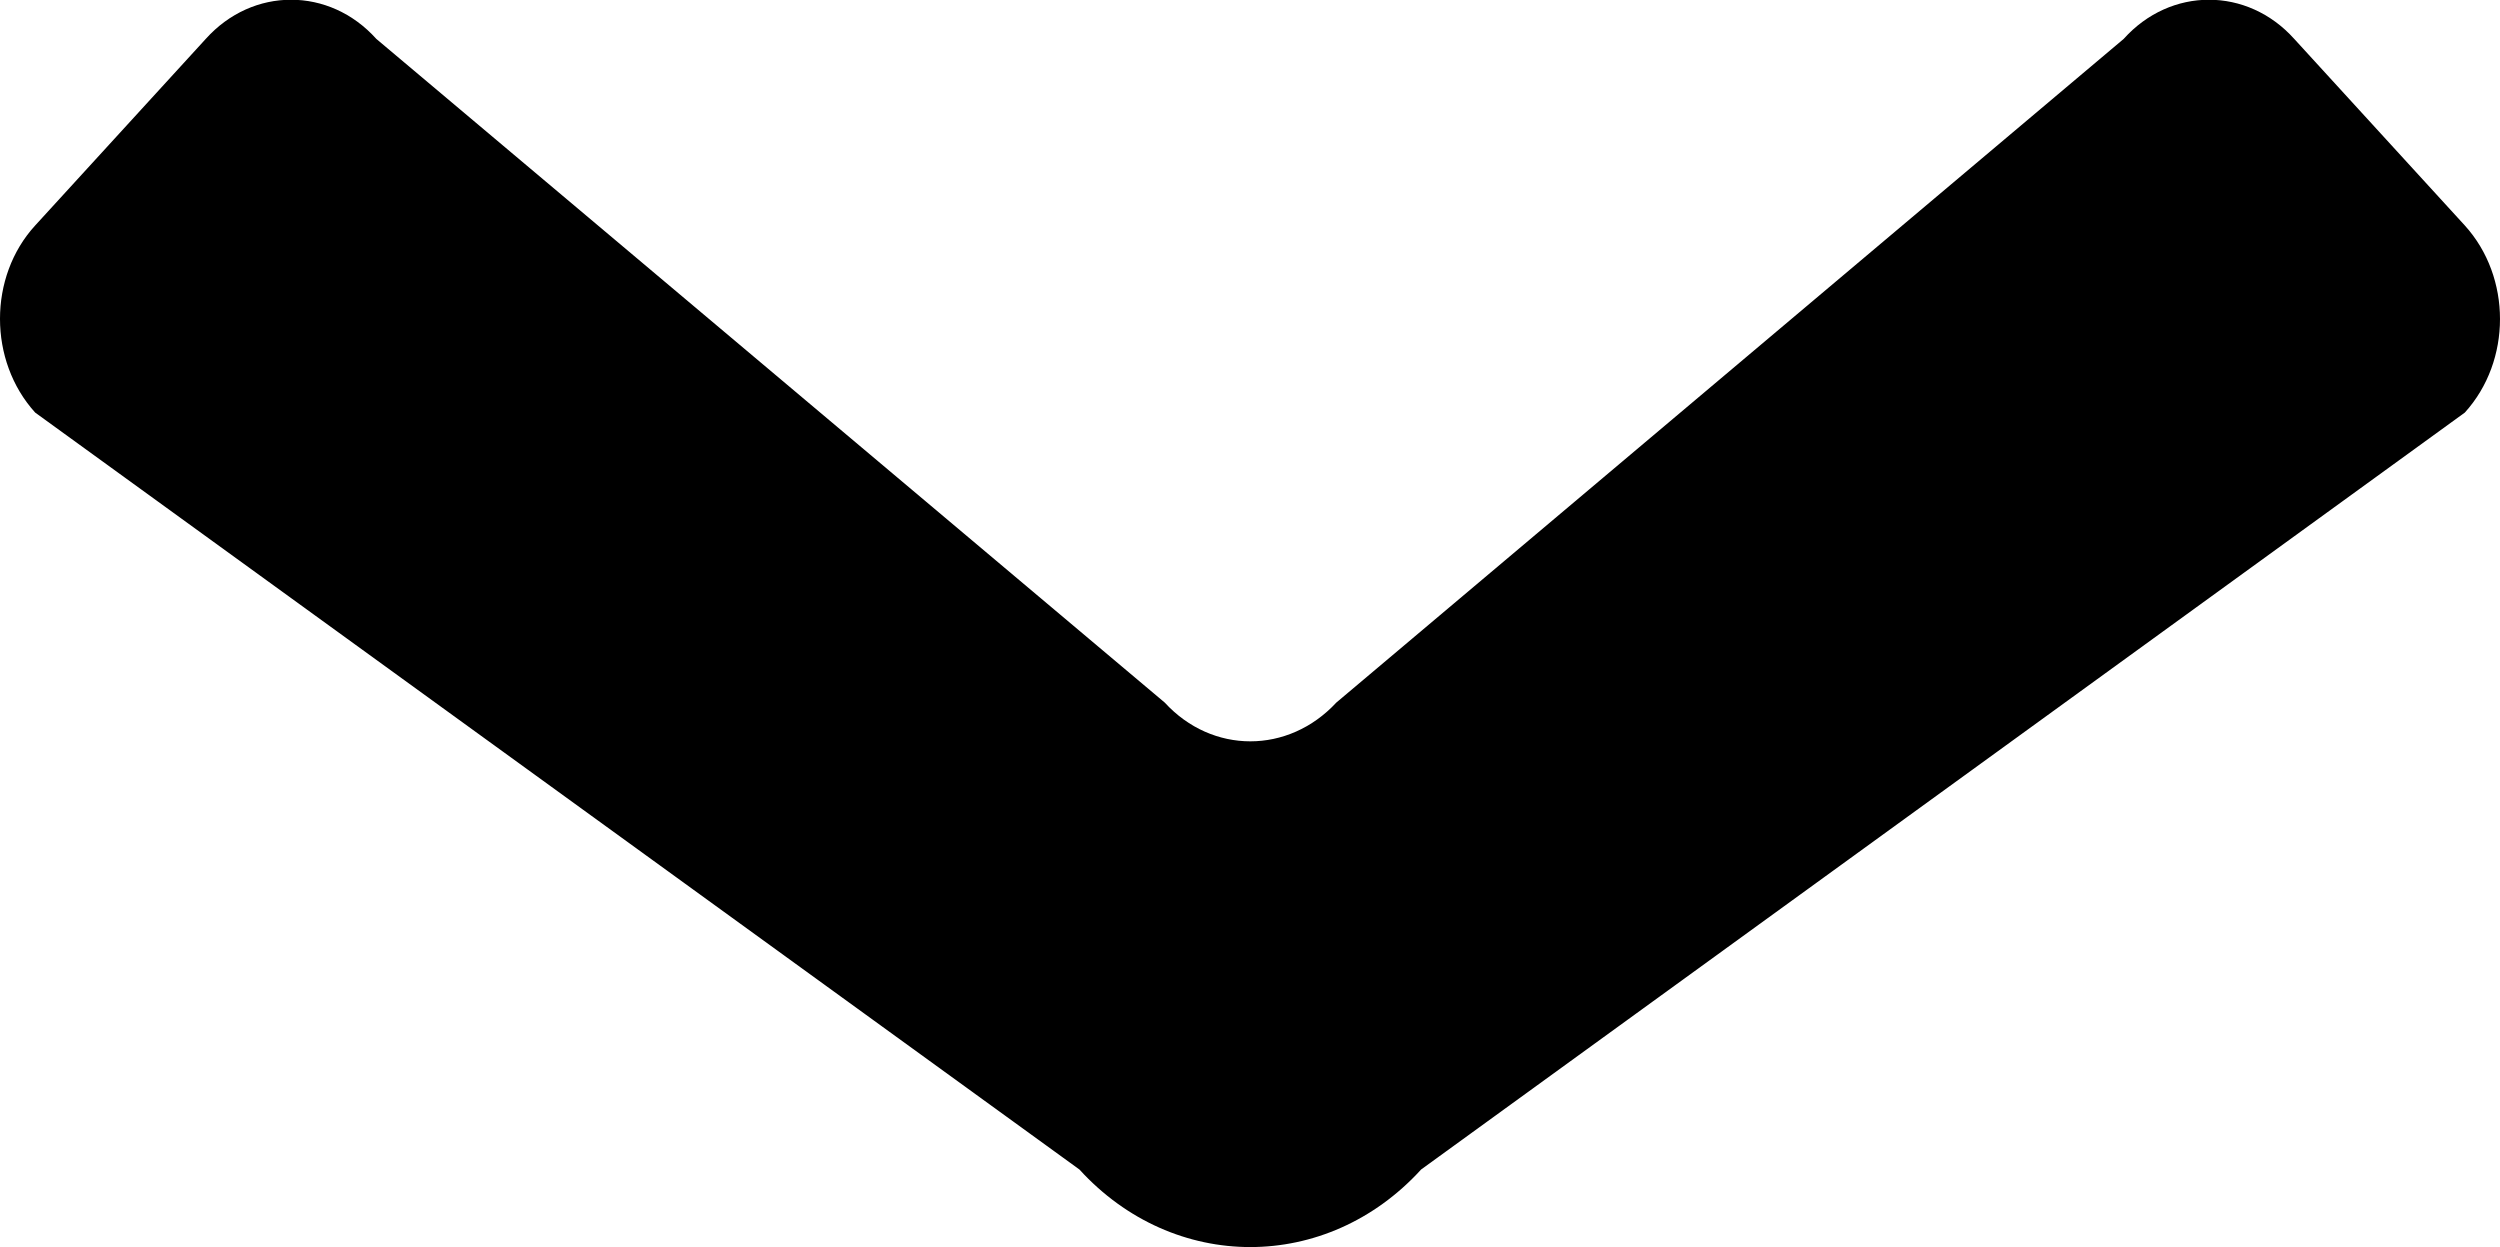 <?xml version="1.0" encoding="utf-8"?>
<!-- Generator: Adobe Illustrator 21.0.0, SVG Export Plug-In . SVG Version: 6.00 Build 0)  -->
<svg version="1.1" id="图层_1" xmlns="http://www.w3.org/2000/svg" xmlns:xlink="http://www.w3.org/1999/xlink" x="0px" y="0px"
	 viewBox="0 0 469 234" style="enable-background:new 0 0 469 234;" xml:space="preserve">
<path d="M462.4,77.4l-195.8,142c-17.7,19.4-46.4,19.4-64.1,0L6.6,77.4c-8.8-9.7-8.8-25.5,0-35.1l32-35c8.8-9.8,23.2-9.8,32,0
	l147.9,124.5c8.9,9.7,23.2,9.7,32.2,0L398.4,7.3c8.8-9.8,23.2-9.8,32,0l32,35C471.2,52,471.2,67.7,462.4,77.4L462.4,77.4z"/>
</svg>
